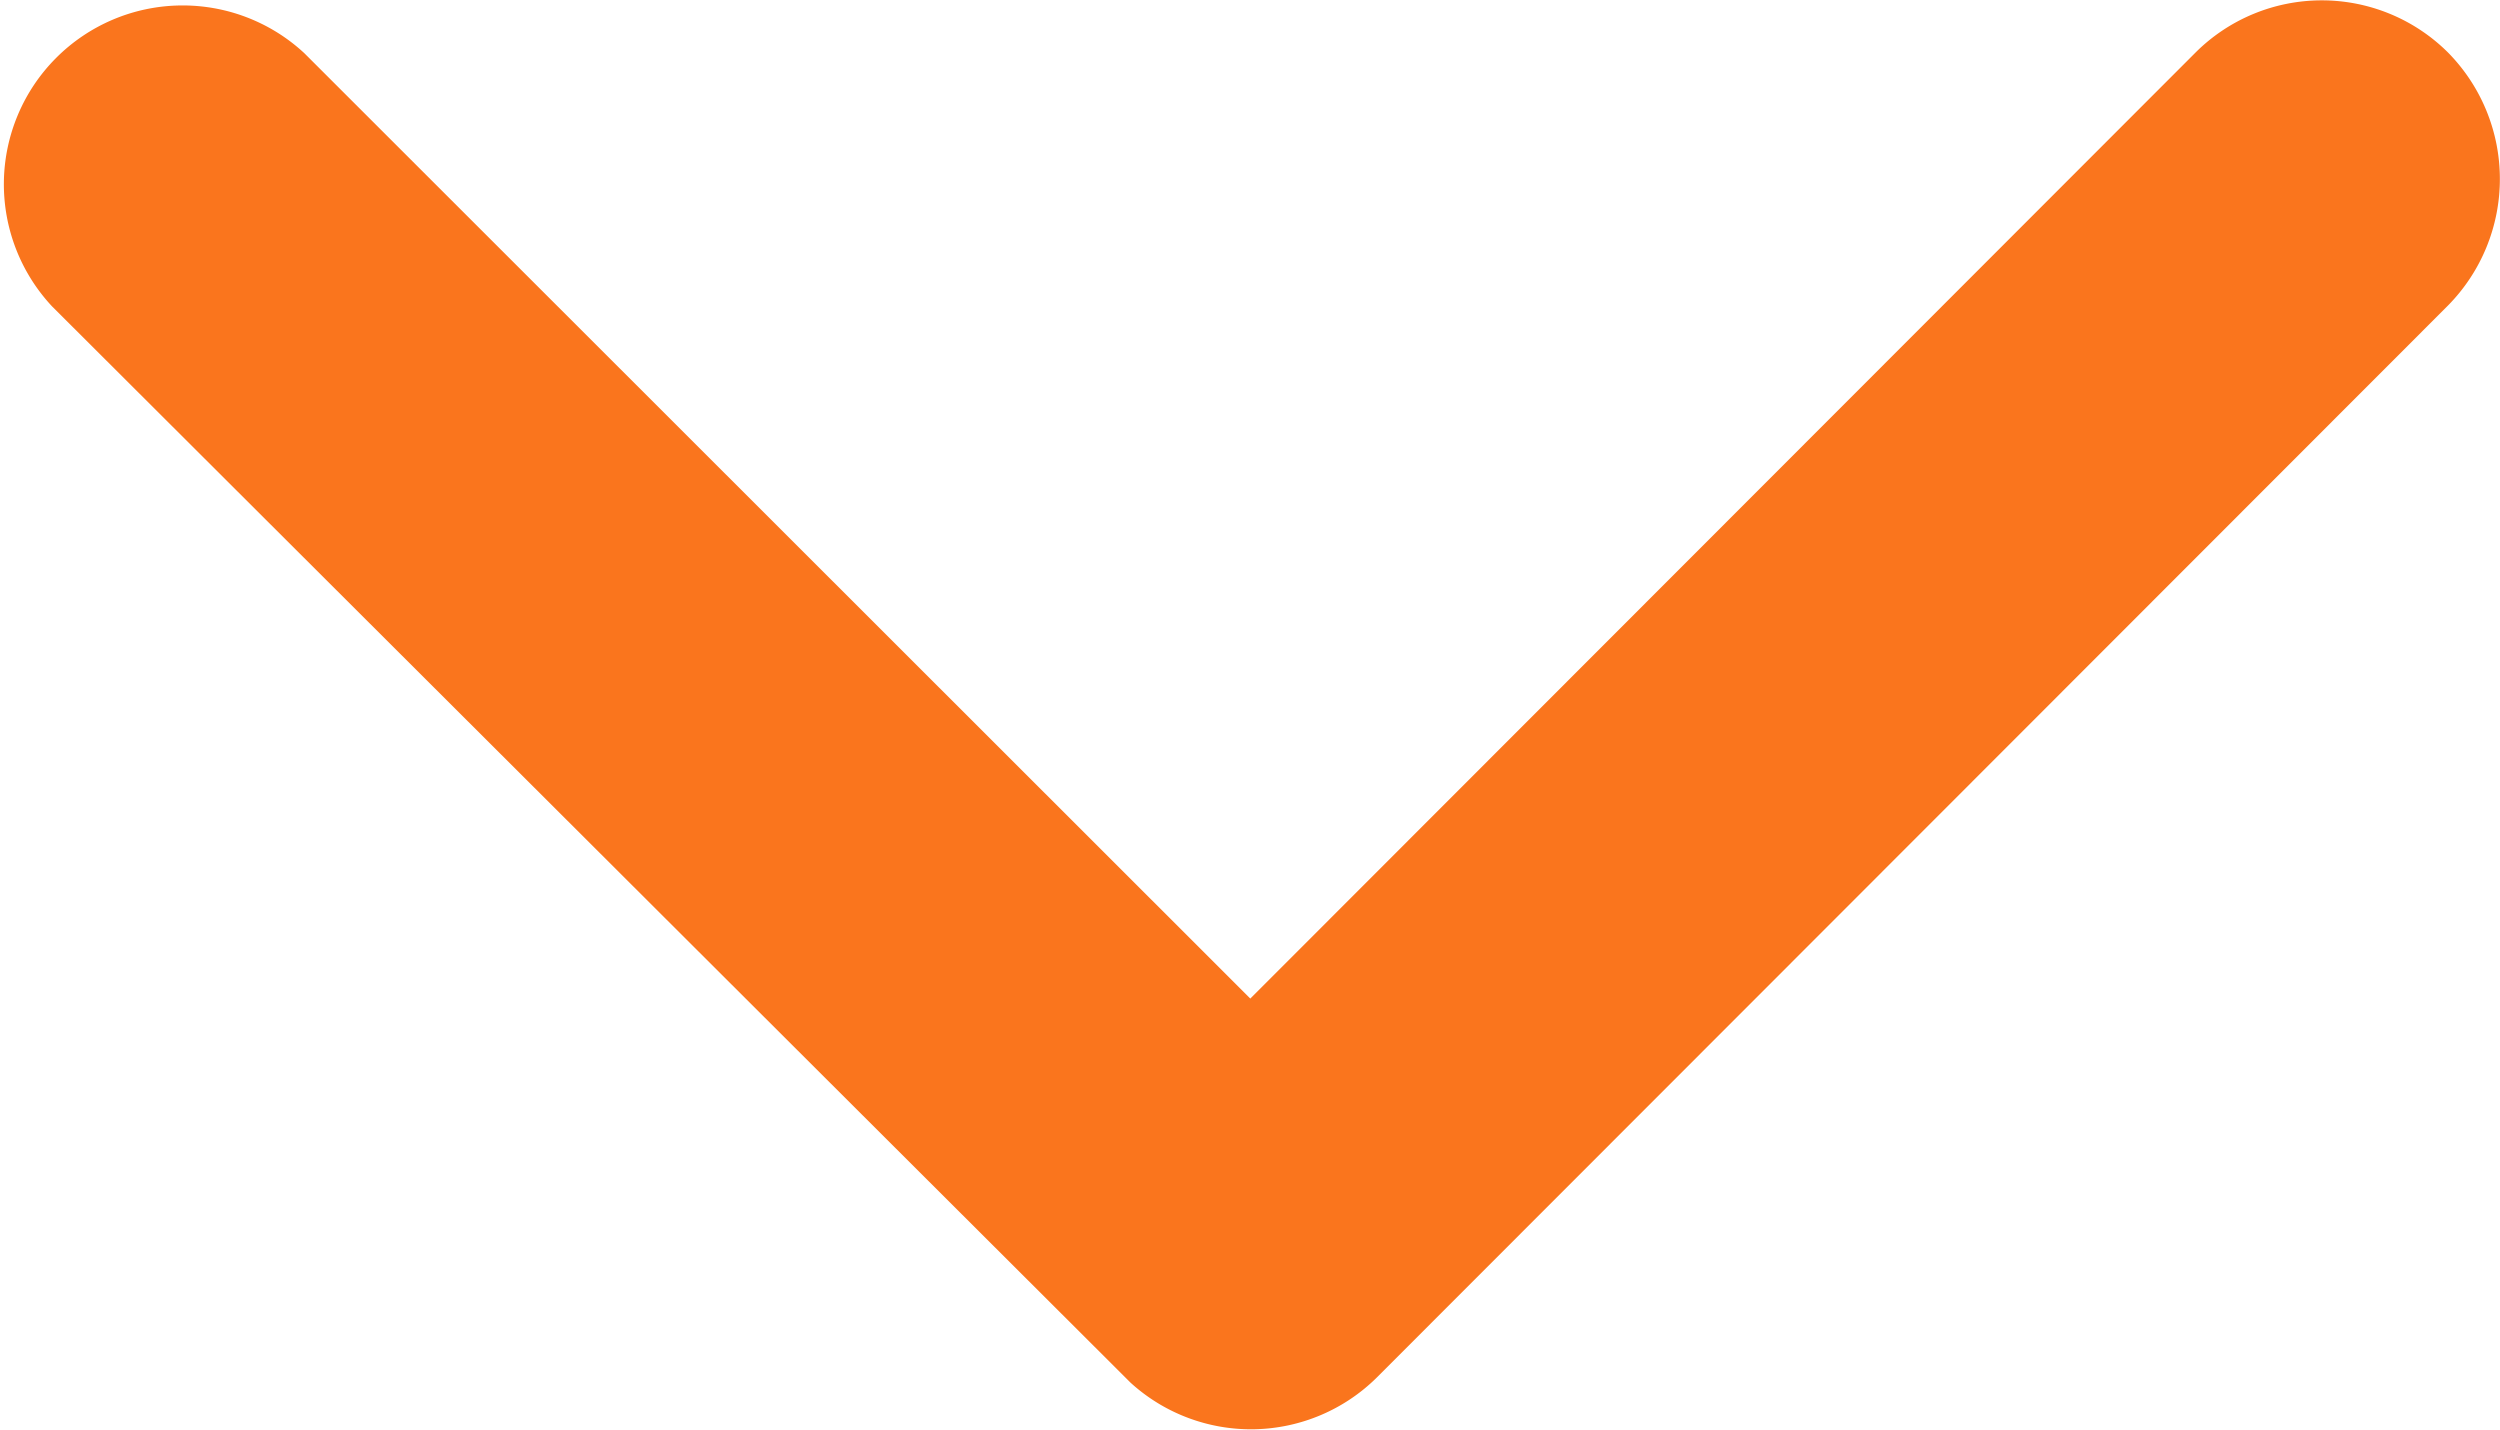 <svg xmlns="http://www.w3.org/2000/svg" width="12.583" height="7.195" viewBox="0 0 12.583 7.195">
  <path id="arrow_down" d="M12.481,16.272l4.758-4.762a.9.9,0,0,1,1.27,0,.907.907,0,0,1,0,1.274l-5.391,5.395a.9.9,0,0,1-1.24.026L6.45,12.788a.9.9,0,0,1,1.27-1.274Z" transform="translate(-6.188 -11.246)" fill="#fa751d"/>
</svg>
